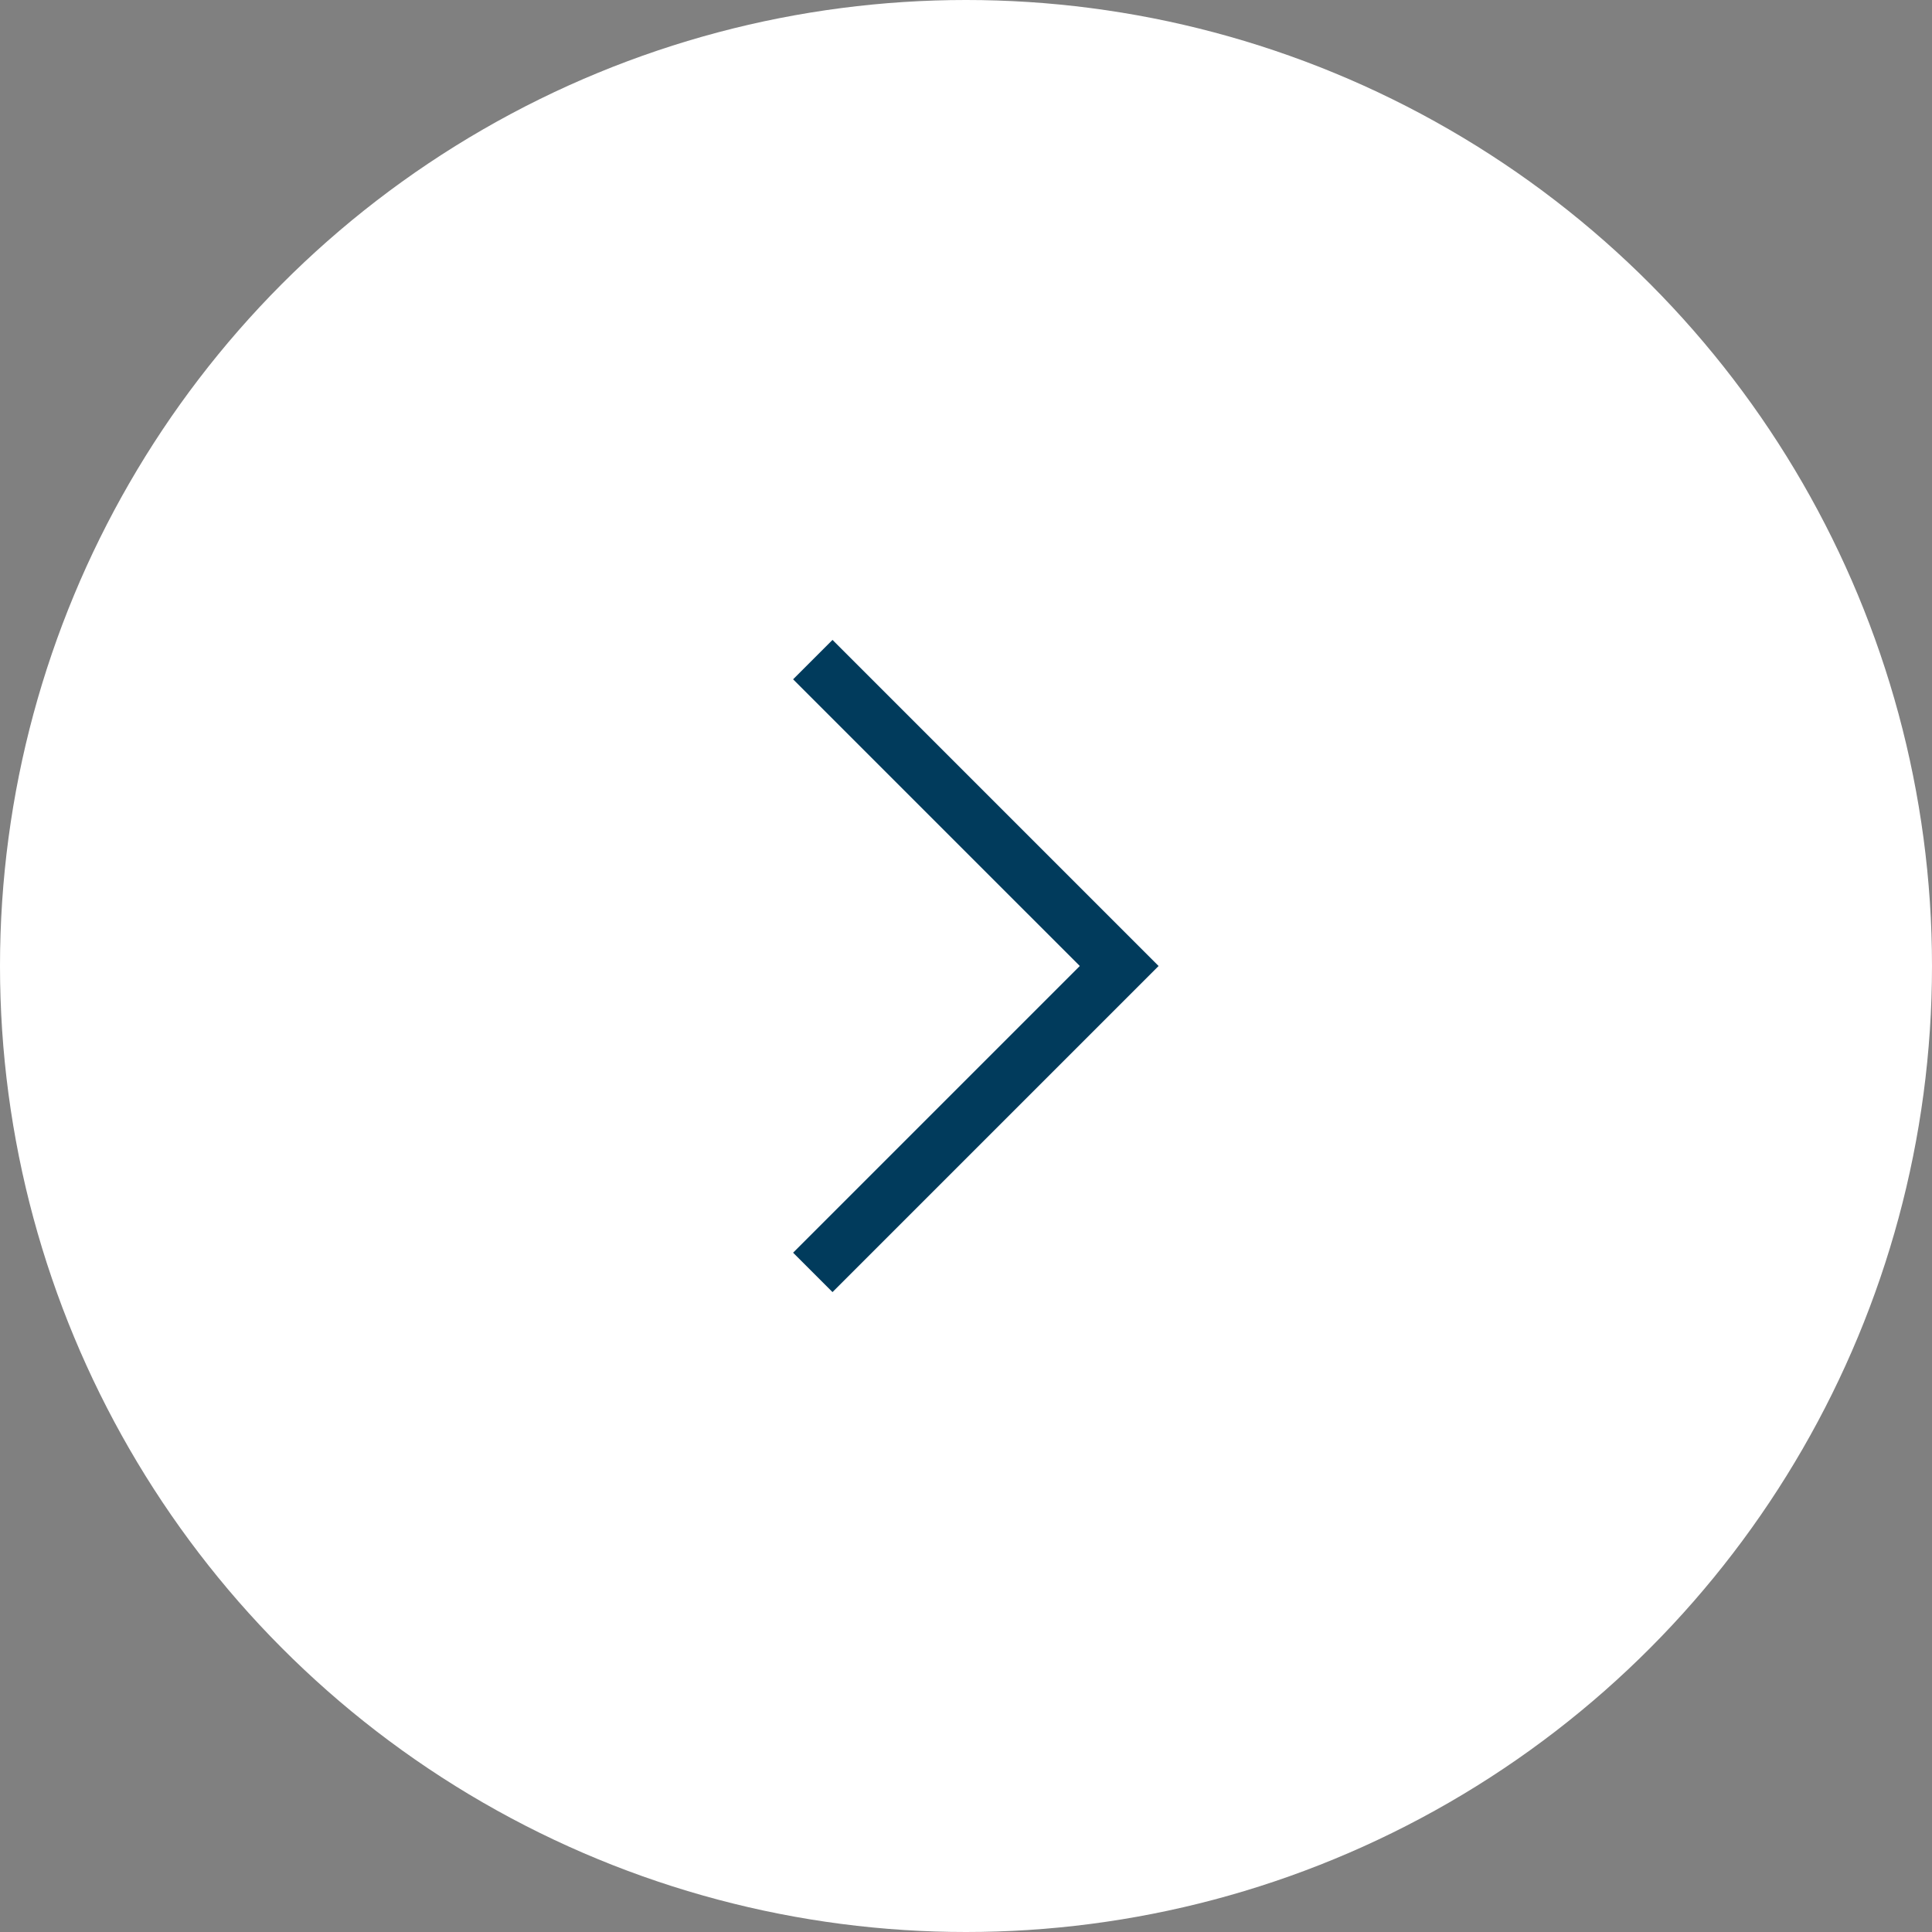 <?xml version="1.0" encoding="UTF-8"?><svg id="_レイヤー_2" xmlns="http://www.w3.org/2000/svg" viewBox="0 0 34.68 34.68"><rect x="0" y="0" width="34.68" height="34.68" fill="#808080" stroke="none"/><defs><style>.cls-1{fill:none;stroke:#013b5c;stroke-miterlimit:10;}.cls-2{fill:#fff;stroke-width:0px;}</style></defs><g id="_レイヤー_1-2"><circle class="cls-2" cx="17.34" cy="17.34" r="17.34"/><polyline class="cls-1" points="14.59 11.84 20.09 17.34 14.59 22.84"/></g></svg>